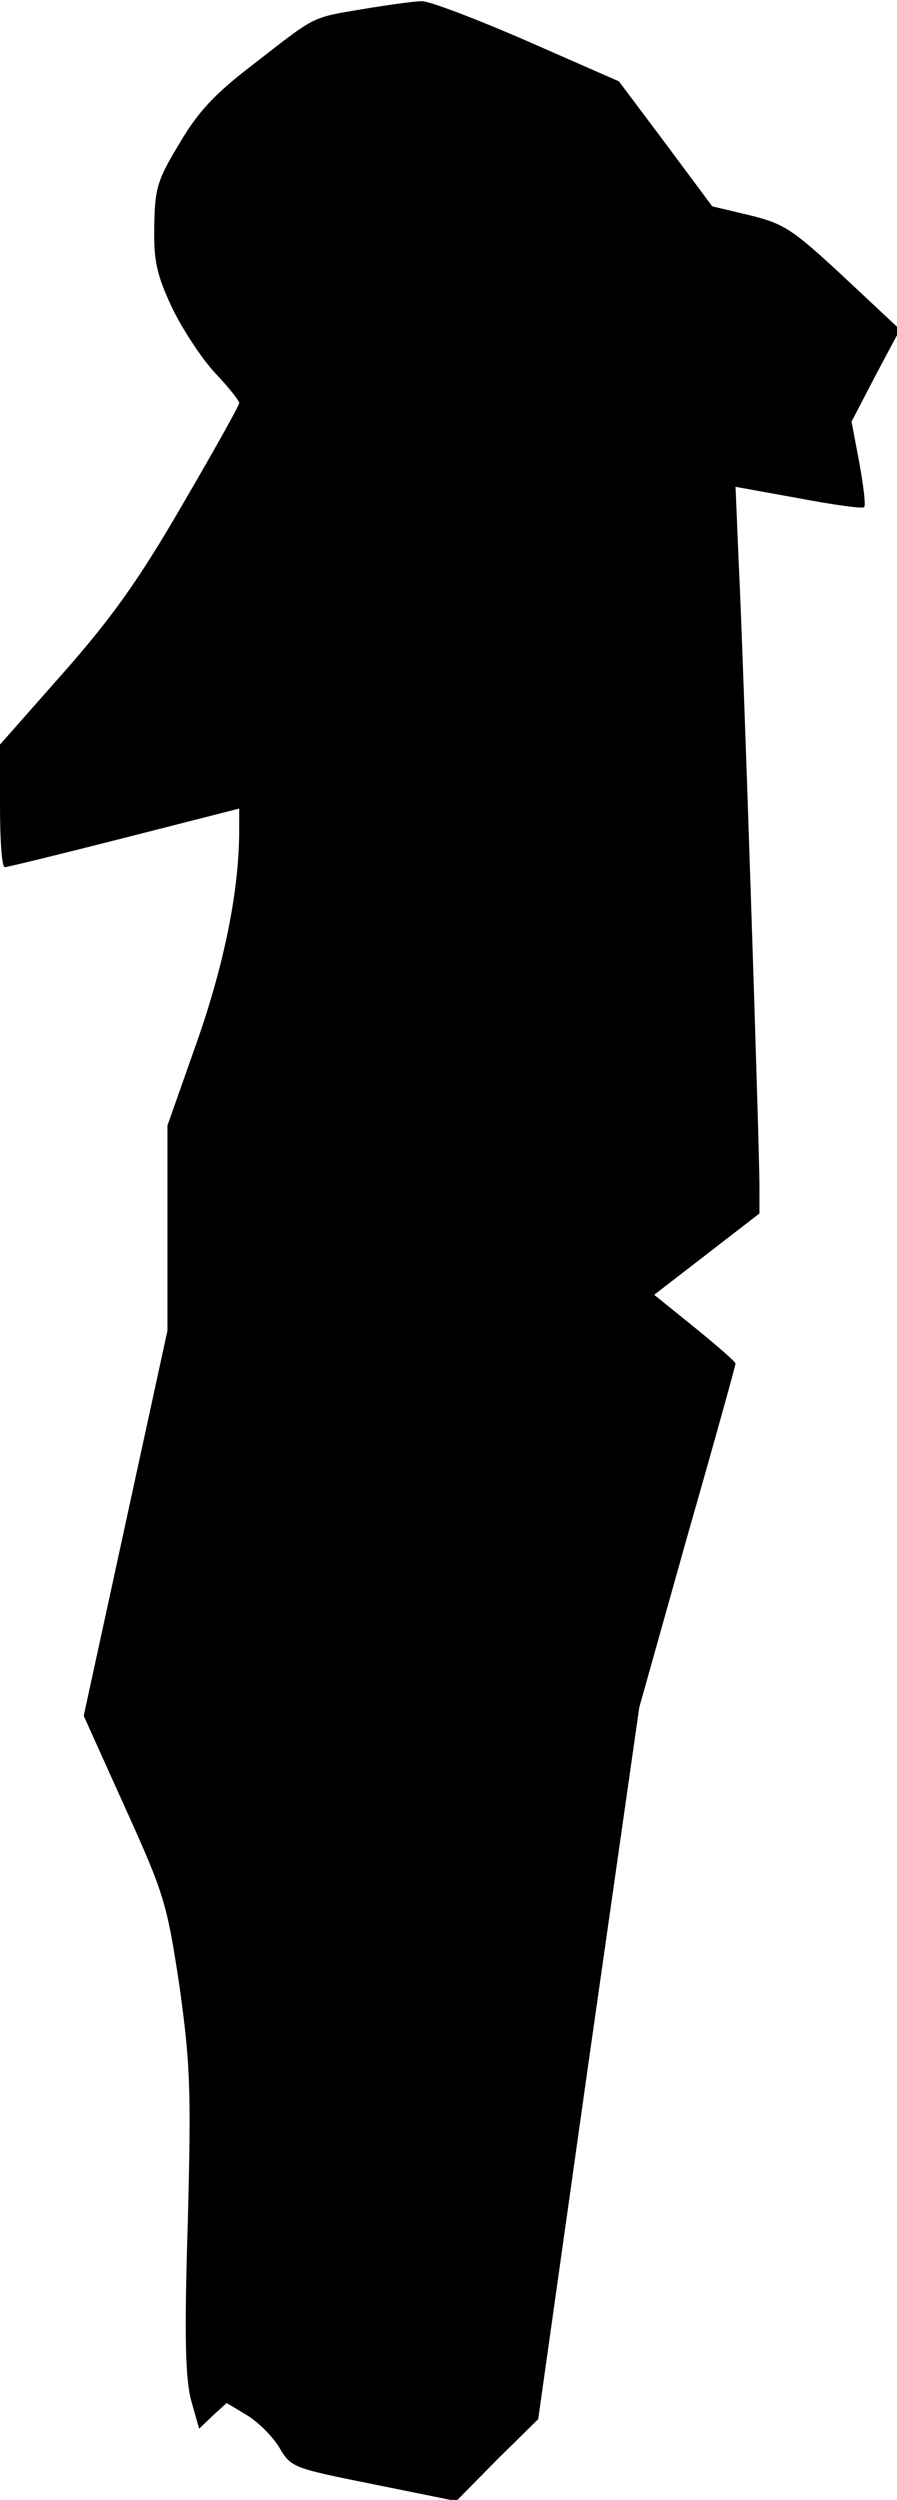 <?xml version="1.0" standalone="no"?>
<!DOCTYPE svg PUBLIC "-//W3C//DTD SVG 20010904//EN"
 "http://www.w3.org/TR/2001/REC-SVG-20010904/DTD/svg10.dtd">
<svg version="1.0" xmlns="http://www.w3.org/2000/svg"
 width="150pt" height="418pt" viewBox="0 0 150 418"
 preserveAspectRatio="xMidYMid meet">
<g transform="translate(0,418) scale(0.1,-0.1)"
fill="#000000" stroke="none">
<path fill="#000000" stroke="none" d="M608 4165 c-89 -15 -78 -10 -185 -93
-64 -49 -92 -79 -123 -132 -37 -61 -41 -75 -42 -137 -1 -58 3 -80 29 -136 17
-36 50 -86 72 -110 23 -24 41 -47 41 -51 0 -4 -43 -81 -95 -170 -73 -126 -118
-189 -200 -282 l-105 -119 0 -102 c0 -57 3 -103 8 -103 4 0 94 22 200 49 l192
49 0 -36 c0 -101 -25 -224 -71 -355 l-49 -139 0 -171 0 -172 -70 -322 -70
-322 69 -153 c66 -146 70 -160 91 -298 18 -130 20 -171 14 -397 -6 -192 -4
-262 6 -298 l13 -46 23 22 23 21 35 -21 c19 -12 43 -36 54 -55 19 -32 23 -33
157 -60 l138 -28 68 69 69 68 84 595 85 595 80 285 c45 157 81 287 81 290 0 3
-31 30 -68 60 l-68 55 88 68 88 68 0 47 c0 61 -27 890 -35 1048 l-5 120 105
-19 c58 -11 108 -18 110 -15 3 2 -1 36 -8 74 l-13 69 40 77 41 77 -94 88 c-86
80 -100 89 -157 103 l-63 15 -78 105 -78 104 -155 68 c-85 37 -164 67 -175 66
-11 0 -55 -6 -97 -13z"/>
</g>
</svg>
